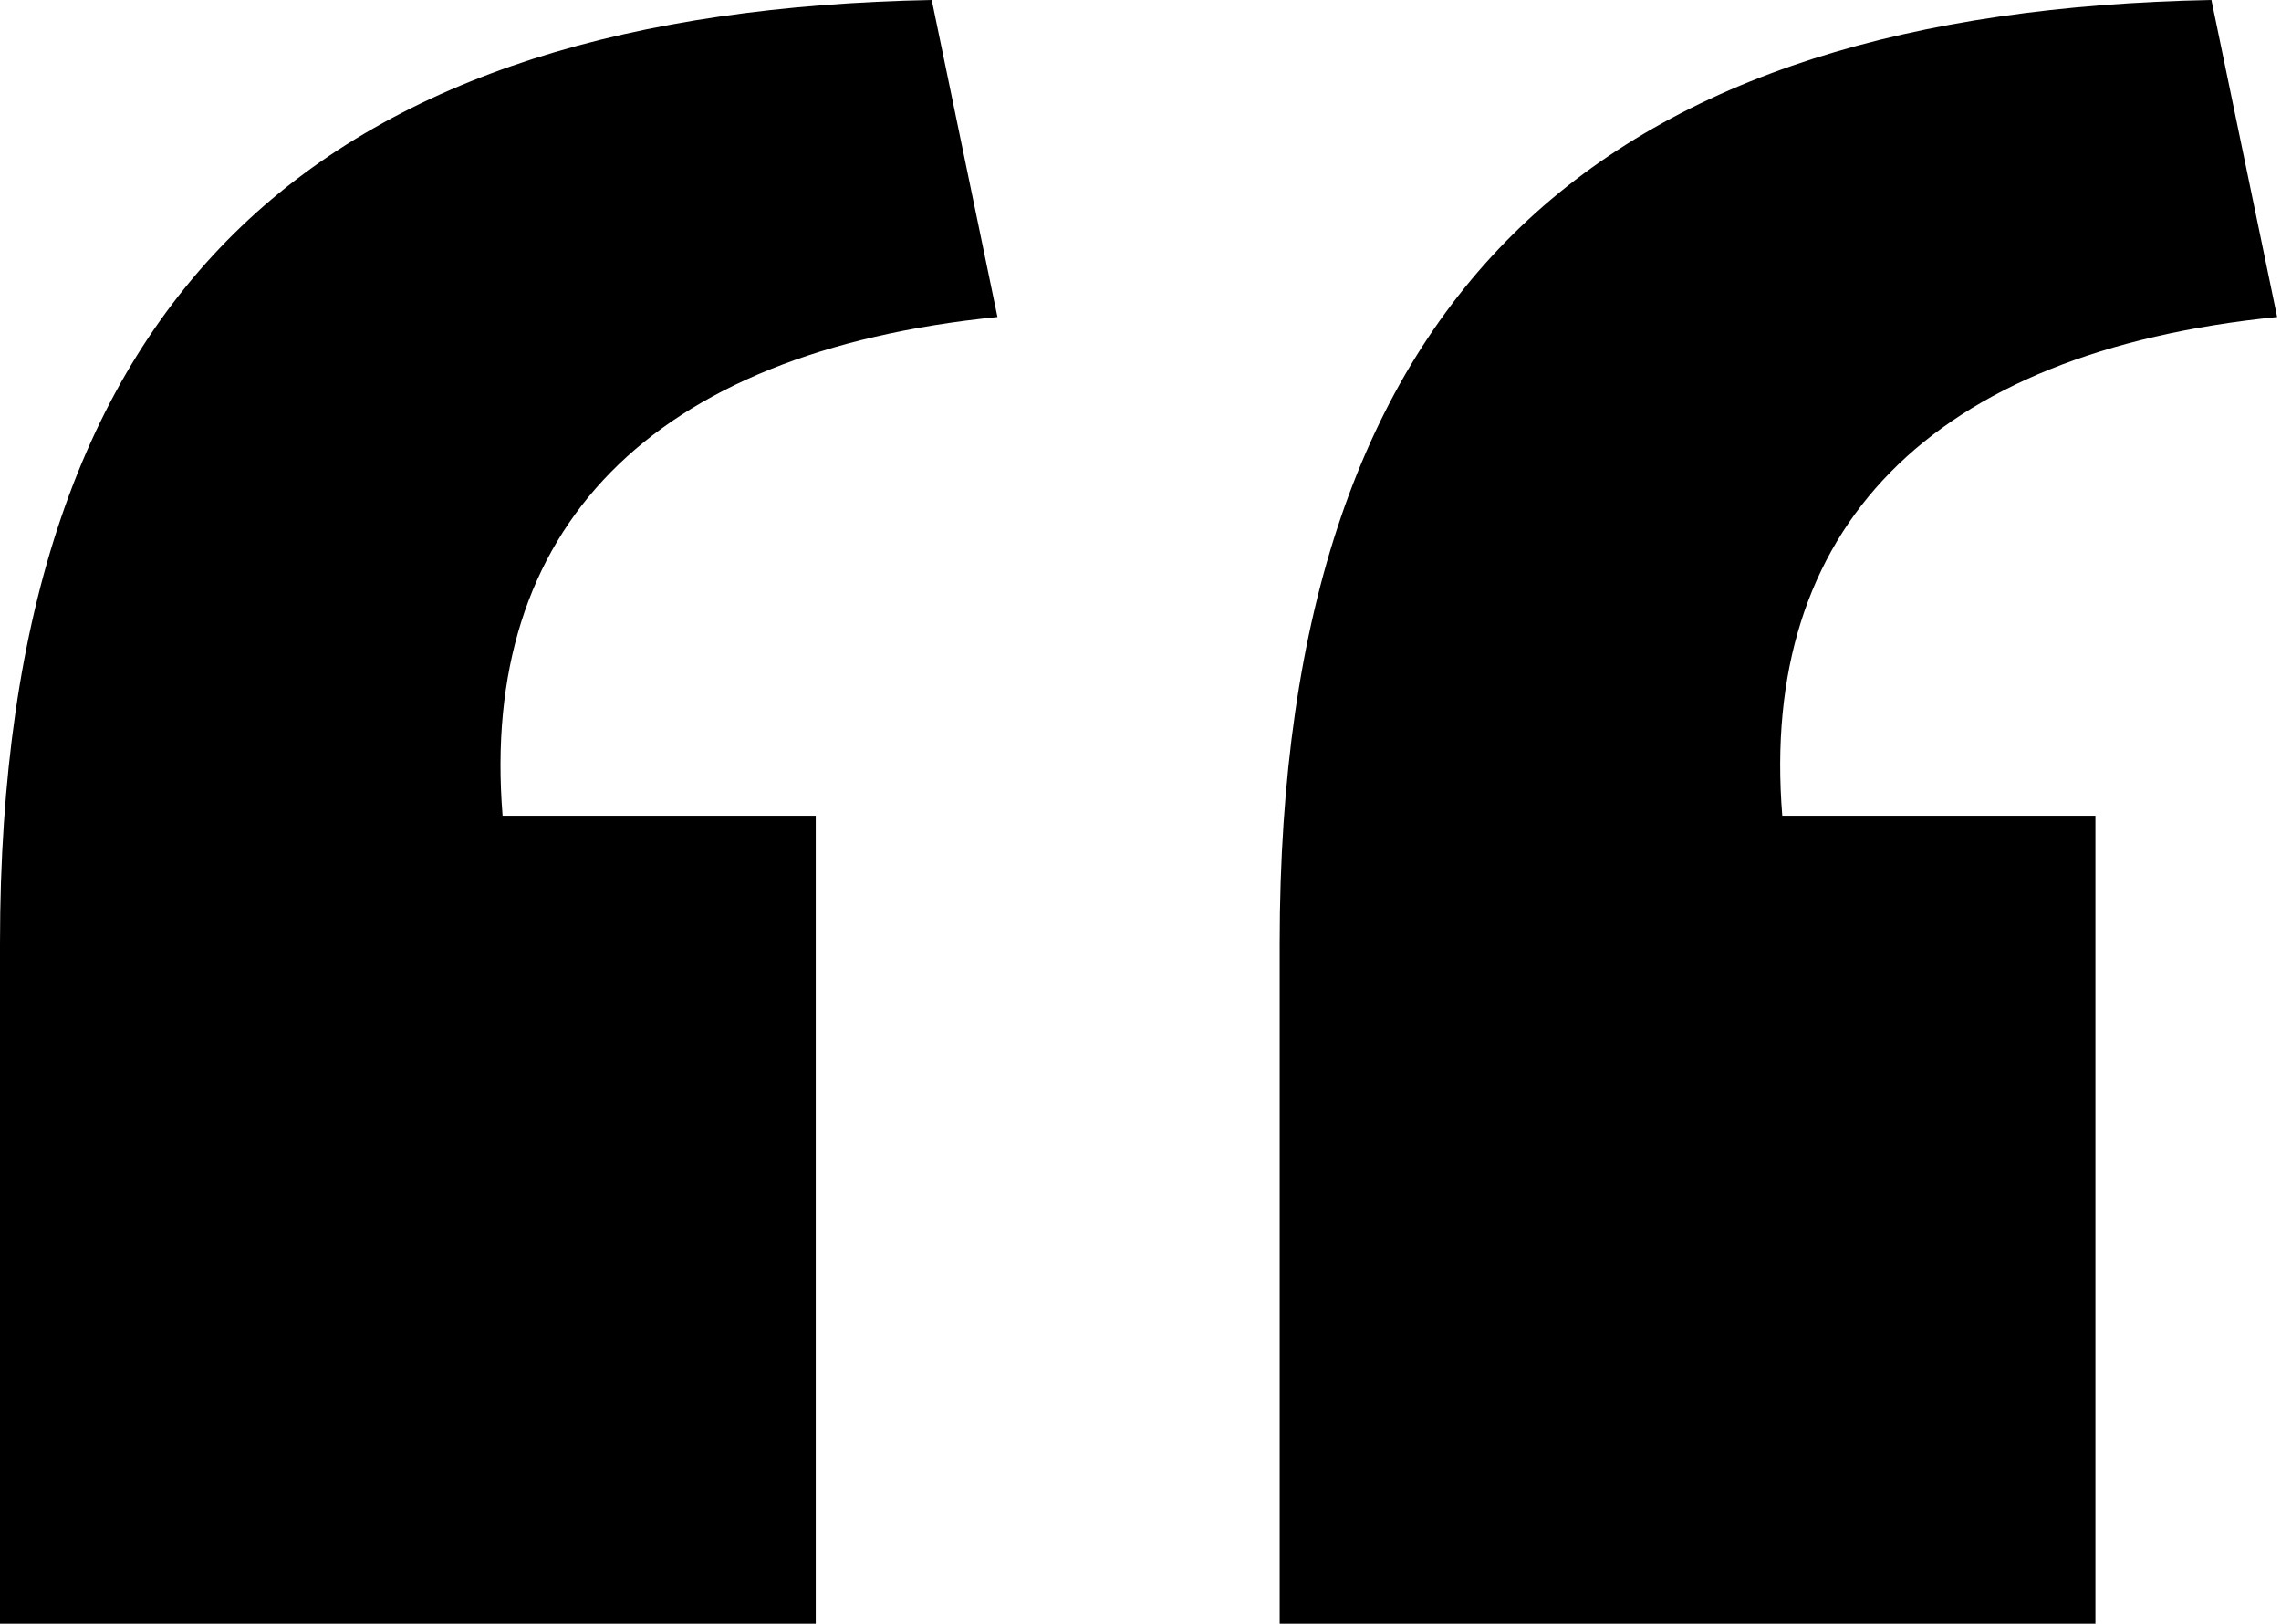 <svg width="59" height="42" viewBox="0 0 59 42" fill="none" xmlns="http://www.w3.org/2000/svg">
<path d="M0 24.4C0 7.2 8.6 0.3 24.1 0L25.8 8.2C16.8 9.1 12.4 13.7 13 21.1H21.1V42H0V24.4ZM33.1 24.4C33.1 7.2 41.7 0.3 57.2 0L58.9 8.2C49.9 9.1 45.5 13.7 46.1 21.1H54.2V42H33.1V24.4Z" fill="black"/>
</svg>
